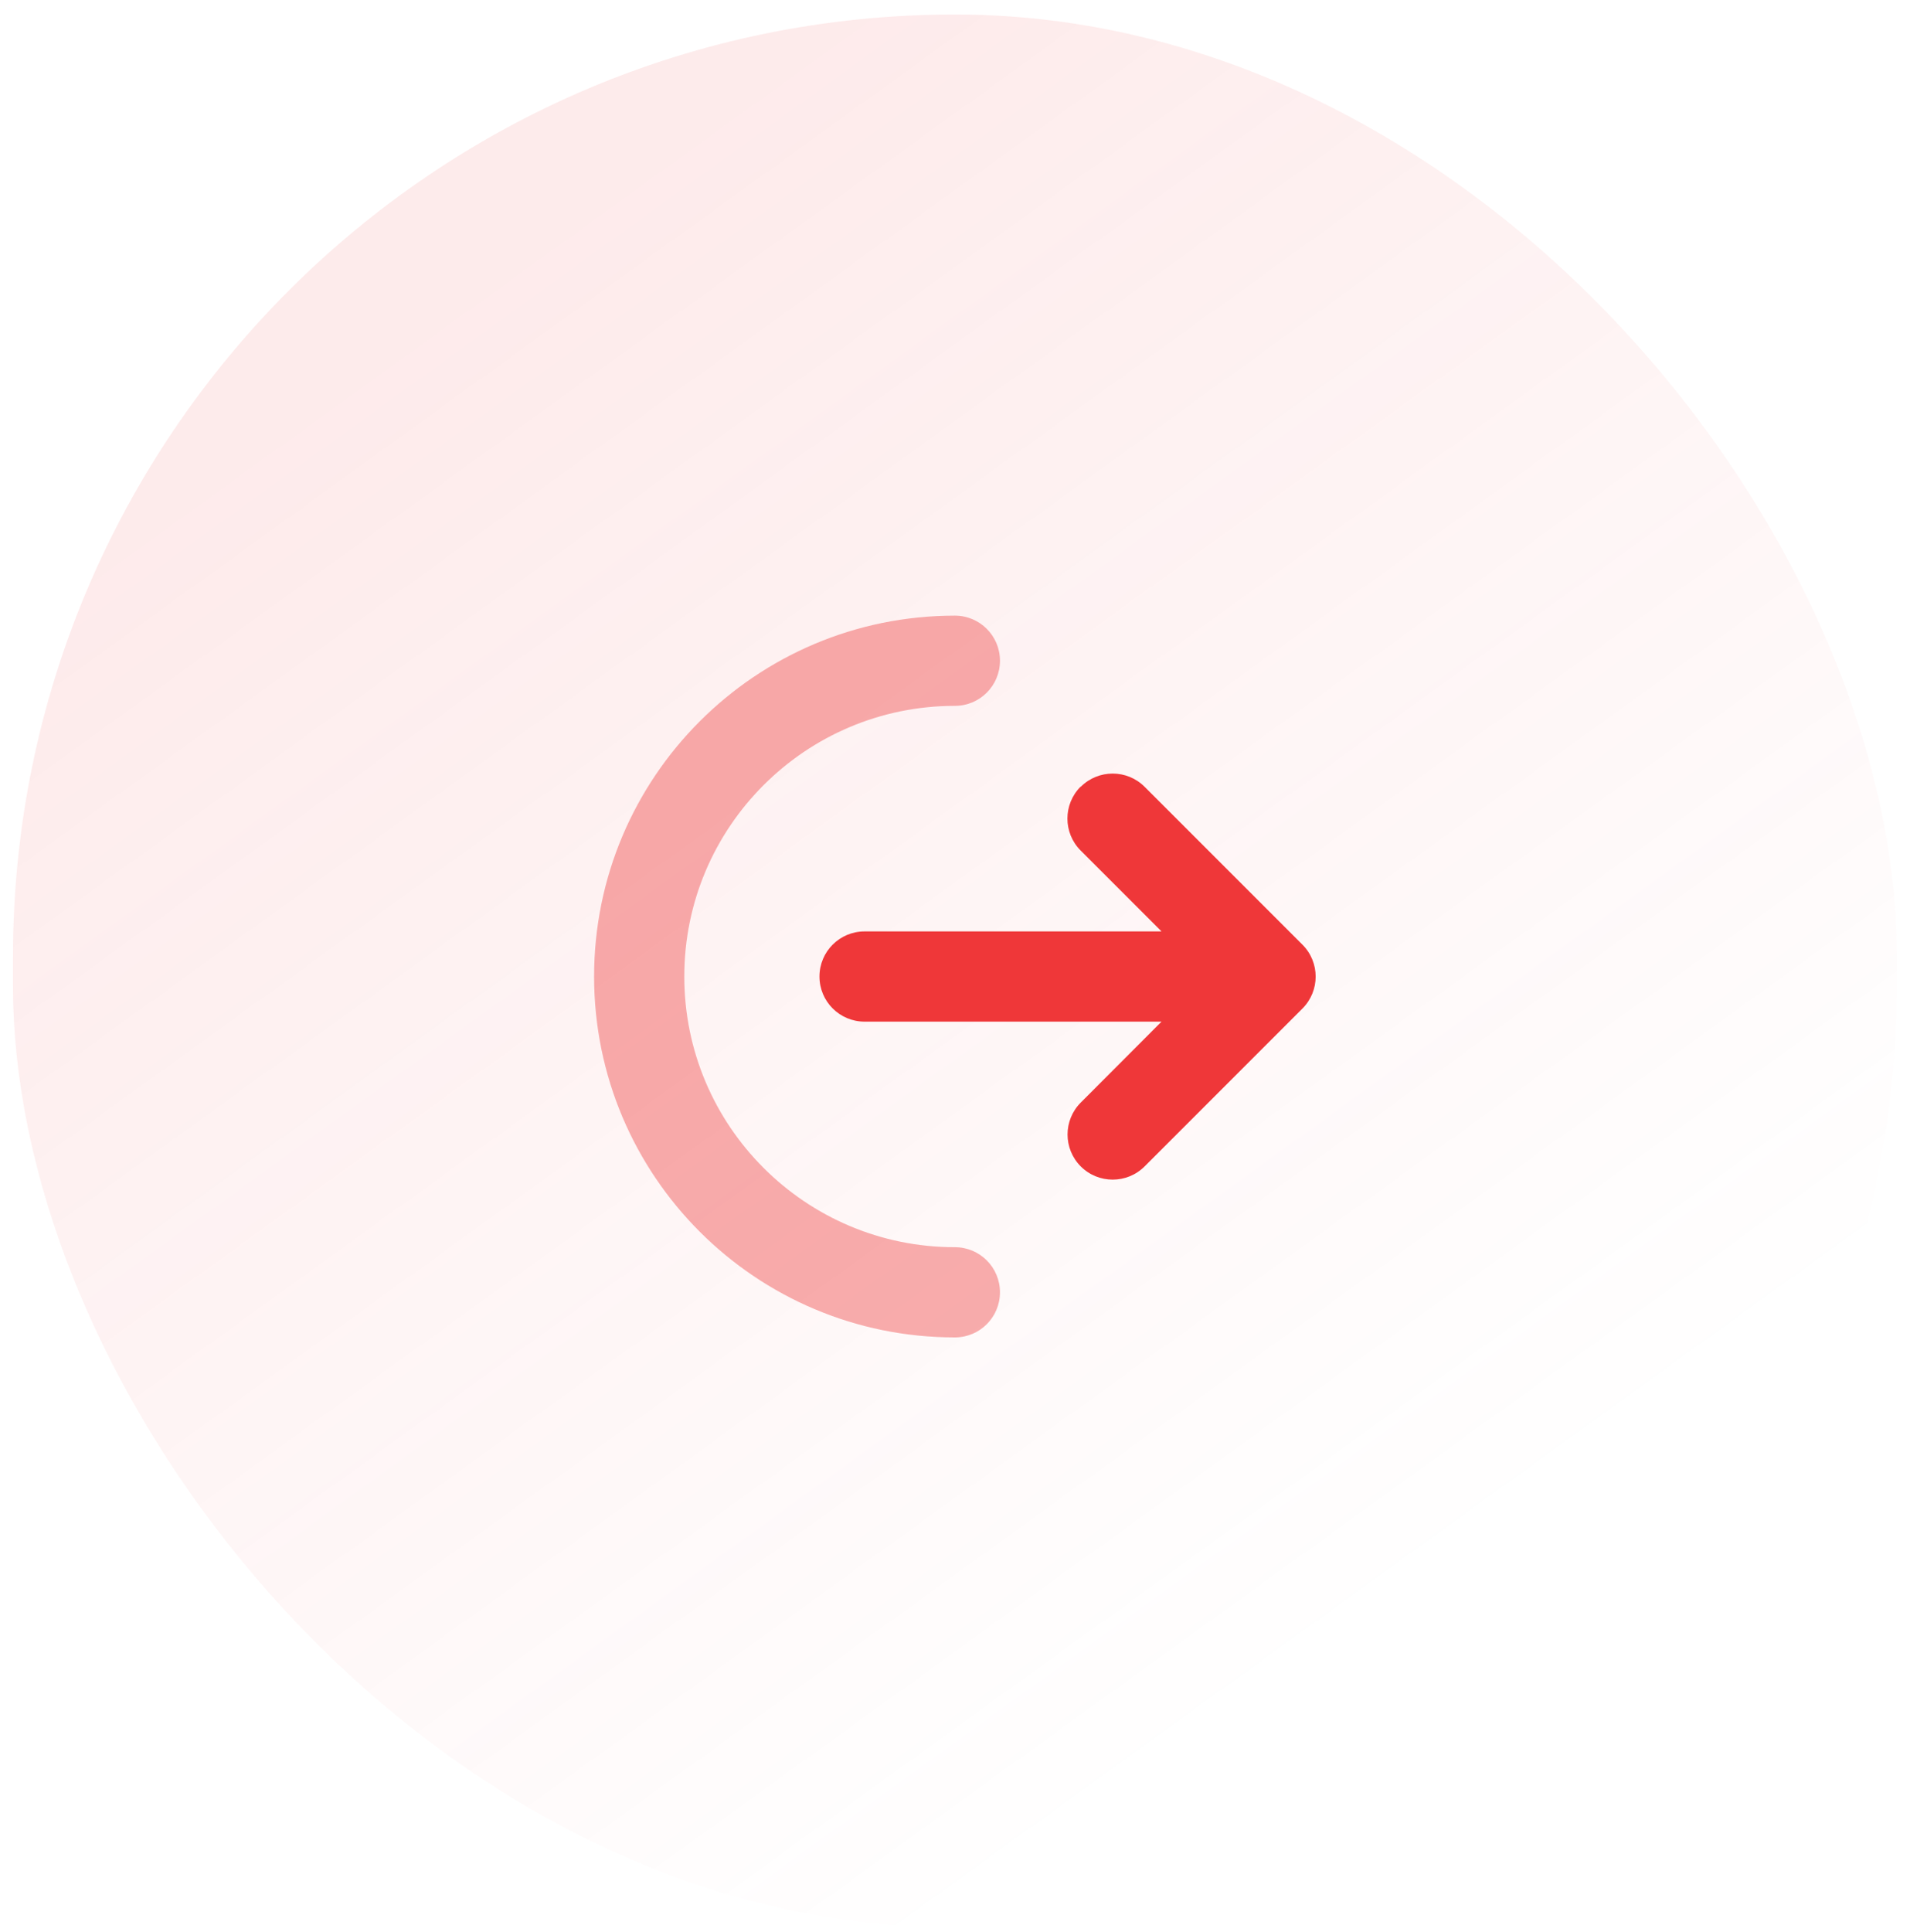 <svg width="90" height="91" viewBox="0 0 90 91" fill="none" xmlns="http://www.w3.org/2000/svg">
<rect x="0.611" y="0.683" width="88.775" height="90.12" rx="44.387" fill="url(#paint0_linear_3409_20271)"/>
<g clip-path="url(#clip0_3409_20271)">
<g clip-path="url(#clip1_3409_20271)">
<path opacity="0.4" d="M44.994 33.25C37.955 33.25 32.244 38.961 32.244 46C32.244 53.039 37.955 58.75 44.994 58.75C46.17 58.75 47.119 59.7 47.119 60.875C47.119 62.05 46.17 63 44.994 63C35.605 63 27.994 55.39 27.994 46C27.994 36.61 35.605 29 44.994 29C46.17 29 47.119 29.95 47.119 31.125C47.119 32.3 46.17 33.25 44.994 33.25Z" fill="#EF3739"/>
<path d="M50.926 37.062C51.756 36.232 53.104 36.232 53.934 37.062L61.372 44.499C62.202 45.329 62.202 46.677 61.372 47.508L53.934 54.945C53.104 55.775 51.756 55.775 50.926 54.945C50.096 54.115 50.096 52.767 50.926 51.937L54.731 48.125H40.739C39.564 48.125 38.614 47.175 38.614 46C38.614 44.825 39.564 43.875 40.739 43.875H54.731L50.919 40.063C50.09 39.233 50.09 37.885 50.919 37.055L50.926 37.062Z" fill="#EF3739"/>
</g>
</g>
<defs>
<linearGradient id="paint0_linear_3409_20271" x1="8.393" y1="-4.938" x2="81.604" y2="96.423" gradientUnits="userSpaceOnUse">
<stop offset="0.191" stop-color="#EF3739" stop-opacity="0.1"/>
<stop offset="0.79" stop-color="#EF3739" stop-opacity="0"/>
</linearGradient>
<clipPath id="clip0_3409_20271">
<rect width="34" height="37" fill="white" transform="translate(27.994 27)"/>
</clipPath>
<clipPath id="clip1_3409_20271">
<rect width="34" height="34" fill="white" transform="translate(27.994 29)"/>
</clipPath>
</defs>
</svg>
